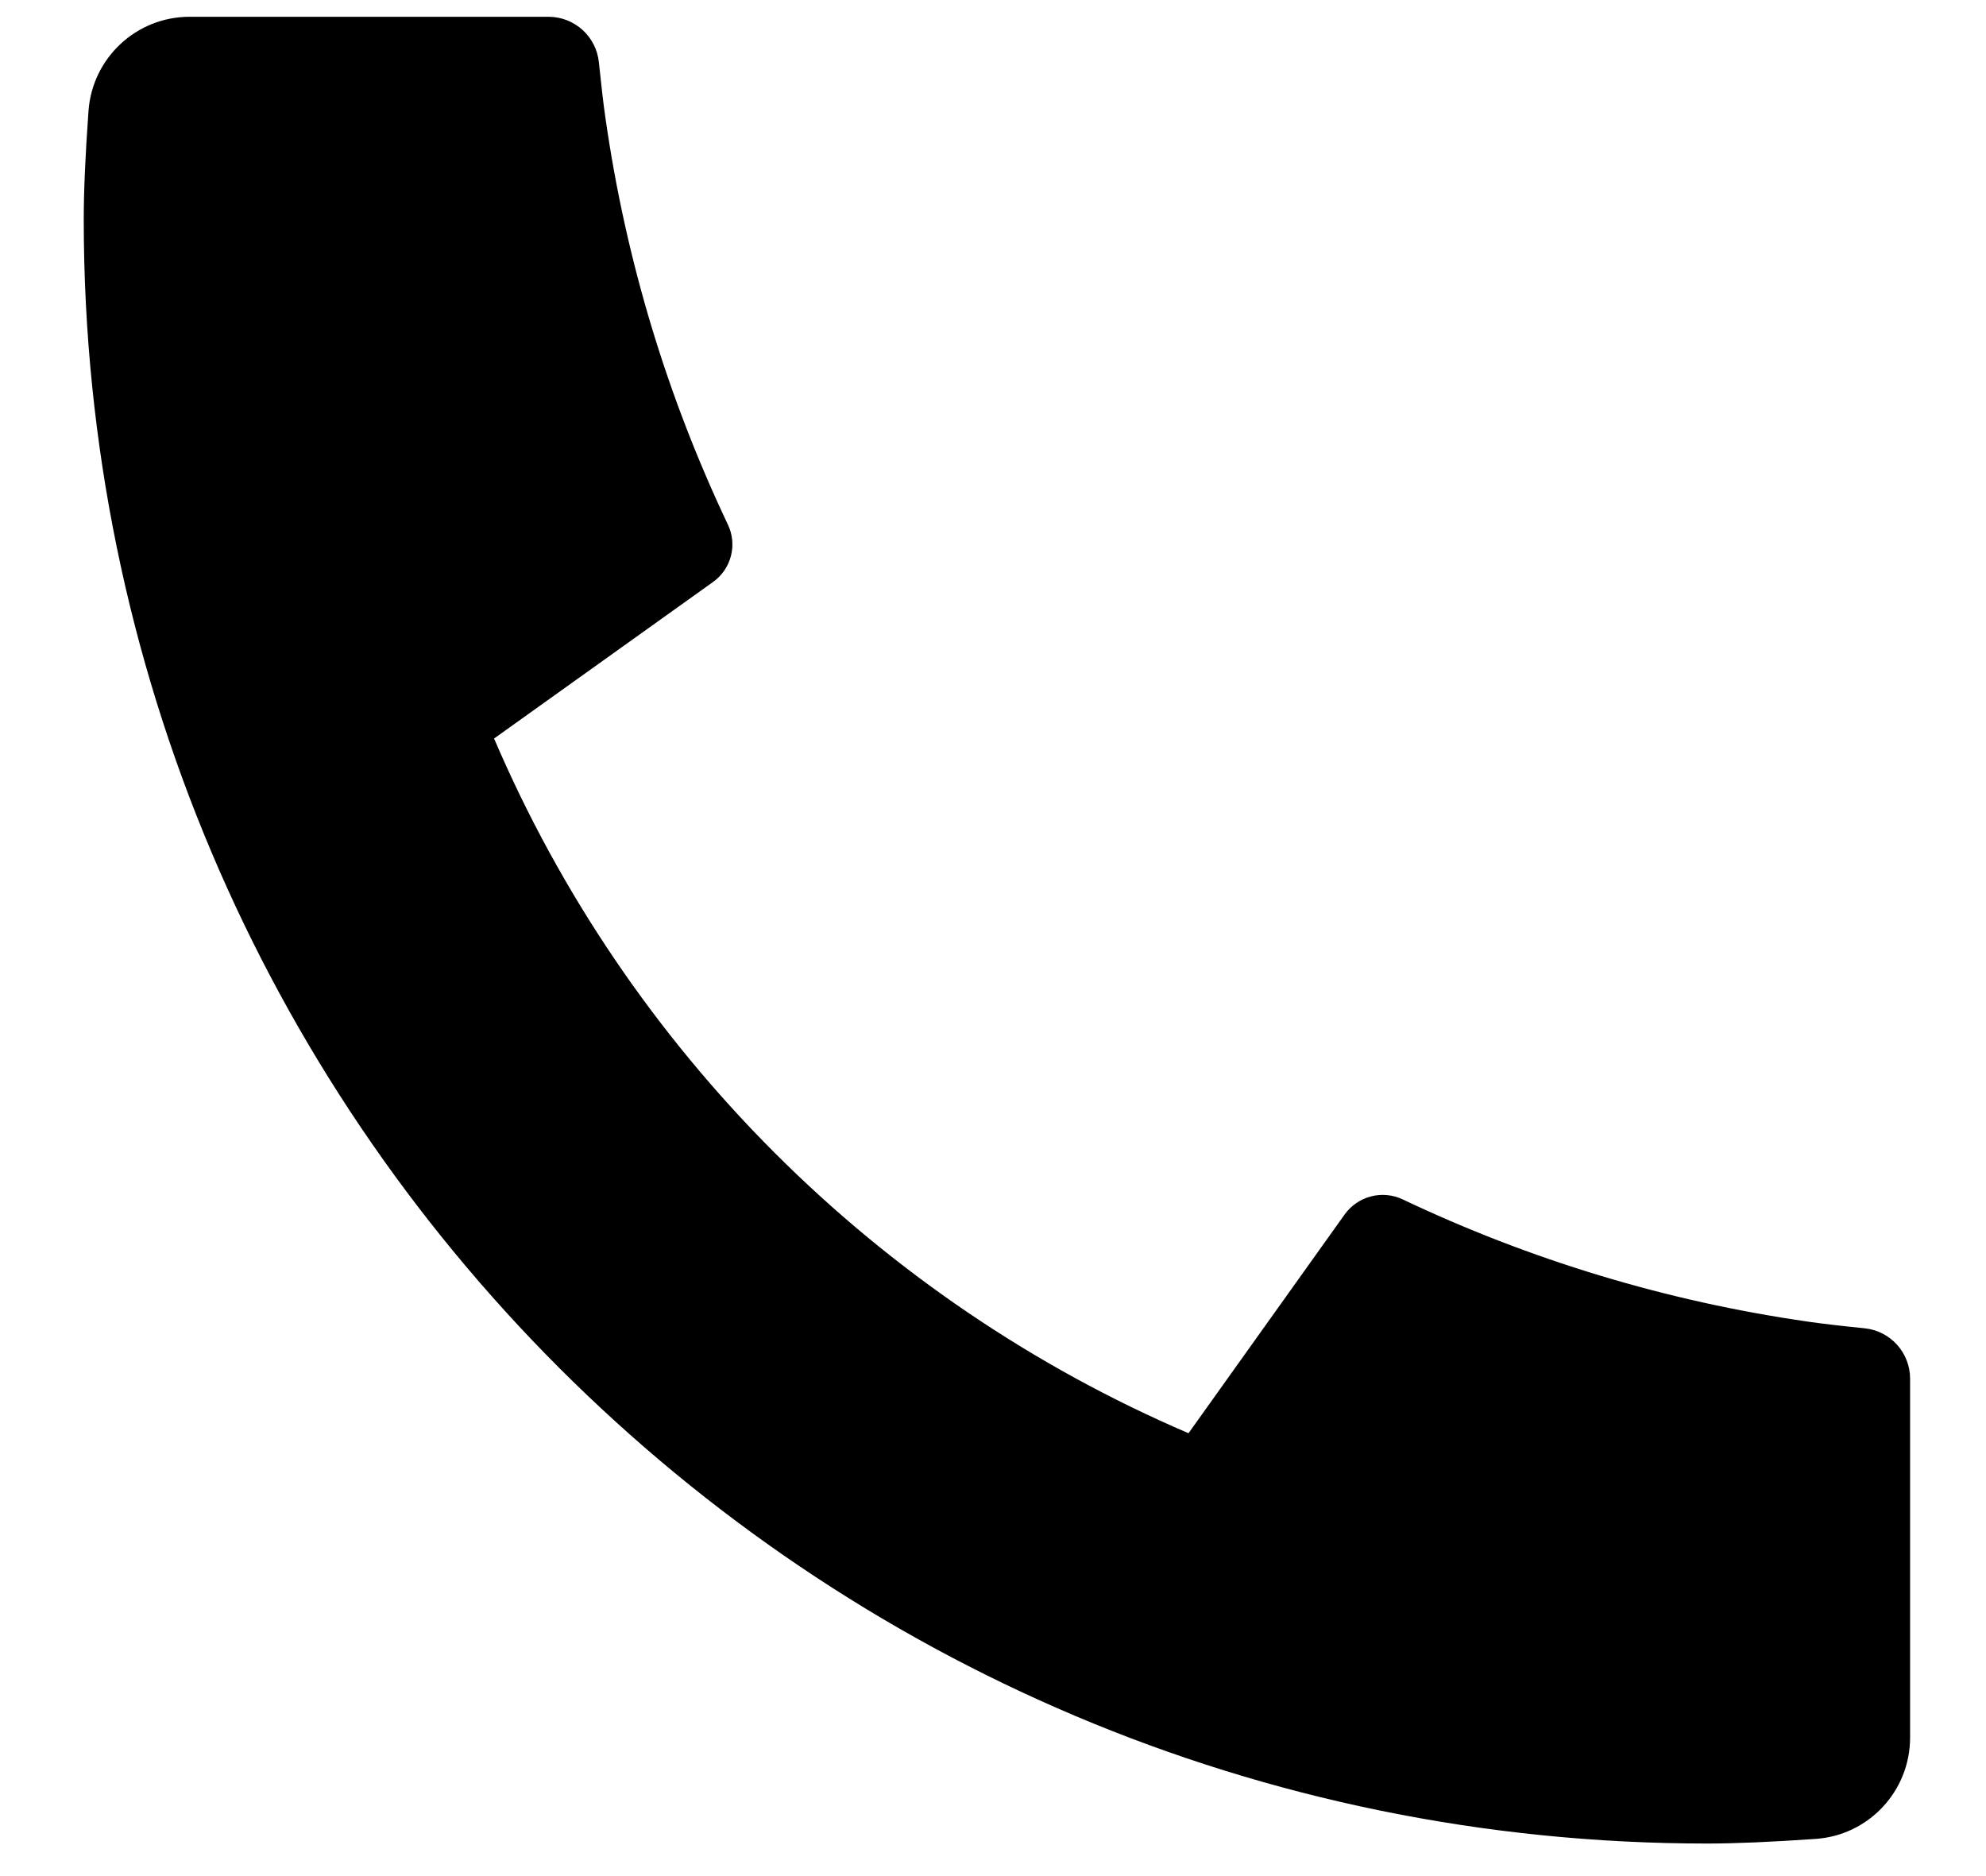 <svg width="18" height="17" viewBox="0 0 18 17" fill="none" xmlns="http://www.w3.org/2000/svg">
<path d="M17.312 12.493V15.745C17.312 16.228 16.939 16.629 16.458 16.663C16.055 16.691 15.727 16.705 15.473 16.705C7.347 16.705 0.759 10.118 0.759 1.991C0.759 1.737 0.773 1.409 0.802 1.007C0.836 0.525 1.236 0.152 1.719 0.152H4.971C5.207 0.152 5.405 0.331 5.428 0.566C5.45 0.776 5.469 0.946 5.488 1.073C5.674 2.373 6.054 3.609 6.597 4.753C6.685 4.936 6.628 5.156 6.462 5.274L4.478 6.692C5.686 9.515 7.95 11.778 10.772 12.987L12.187 11.005C12.307 10.838 12.529 10.78 12.715 10.869C13.859 11.412 15.095 11.791 16.394 11.977C16.521 11.995 16.689 12.015 16.899 12.036C17.134 12.06 17.312 12.257 17.312 12.493Z" fill="black"/>
</svg>
